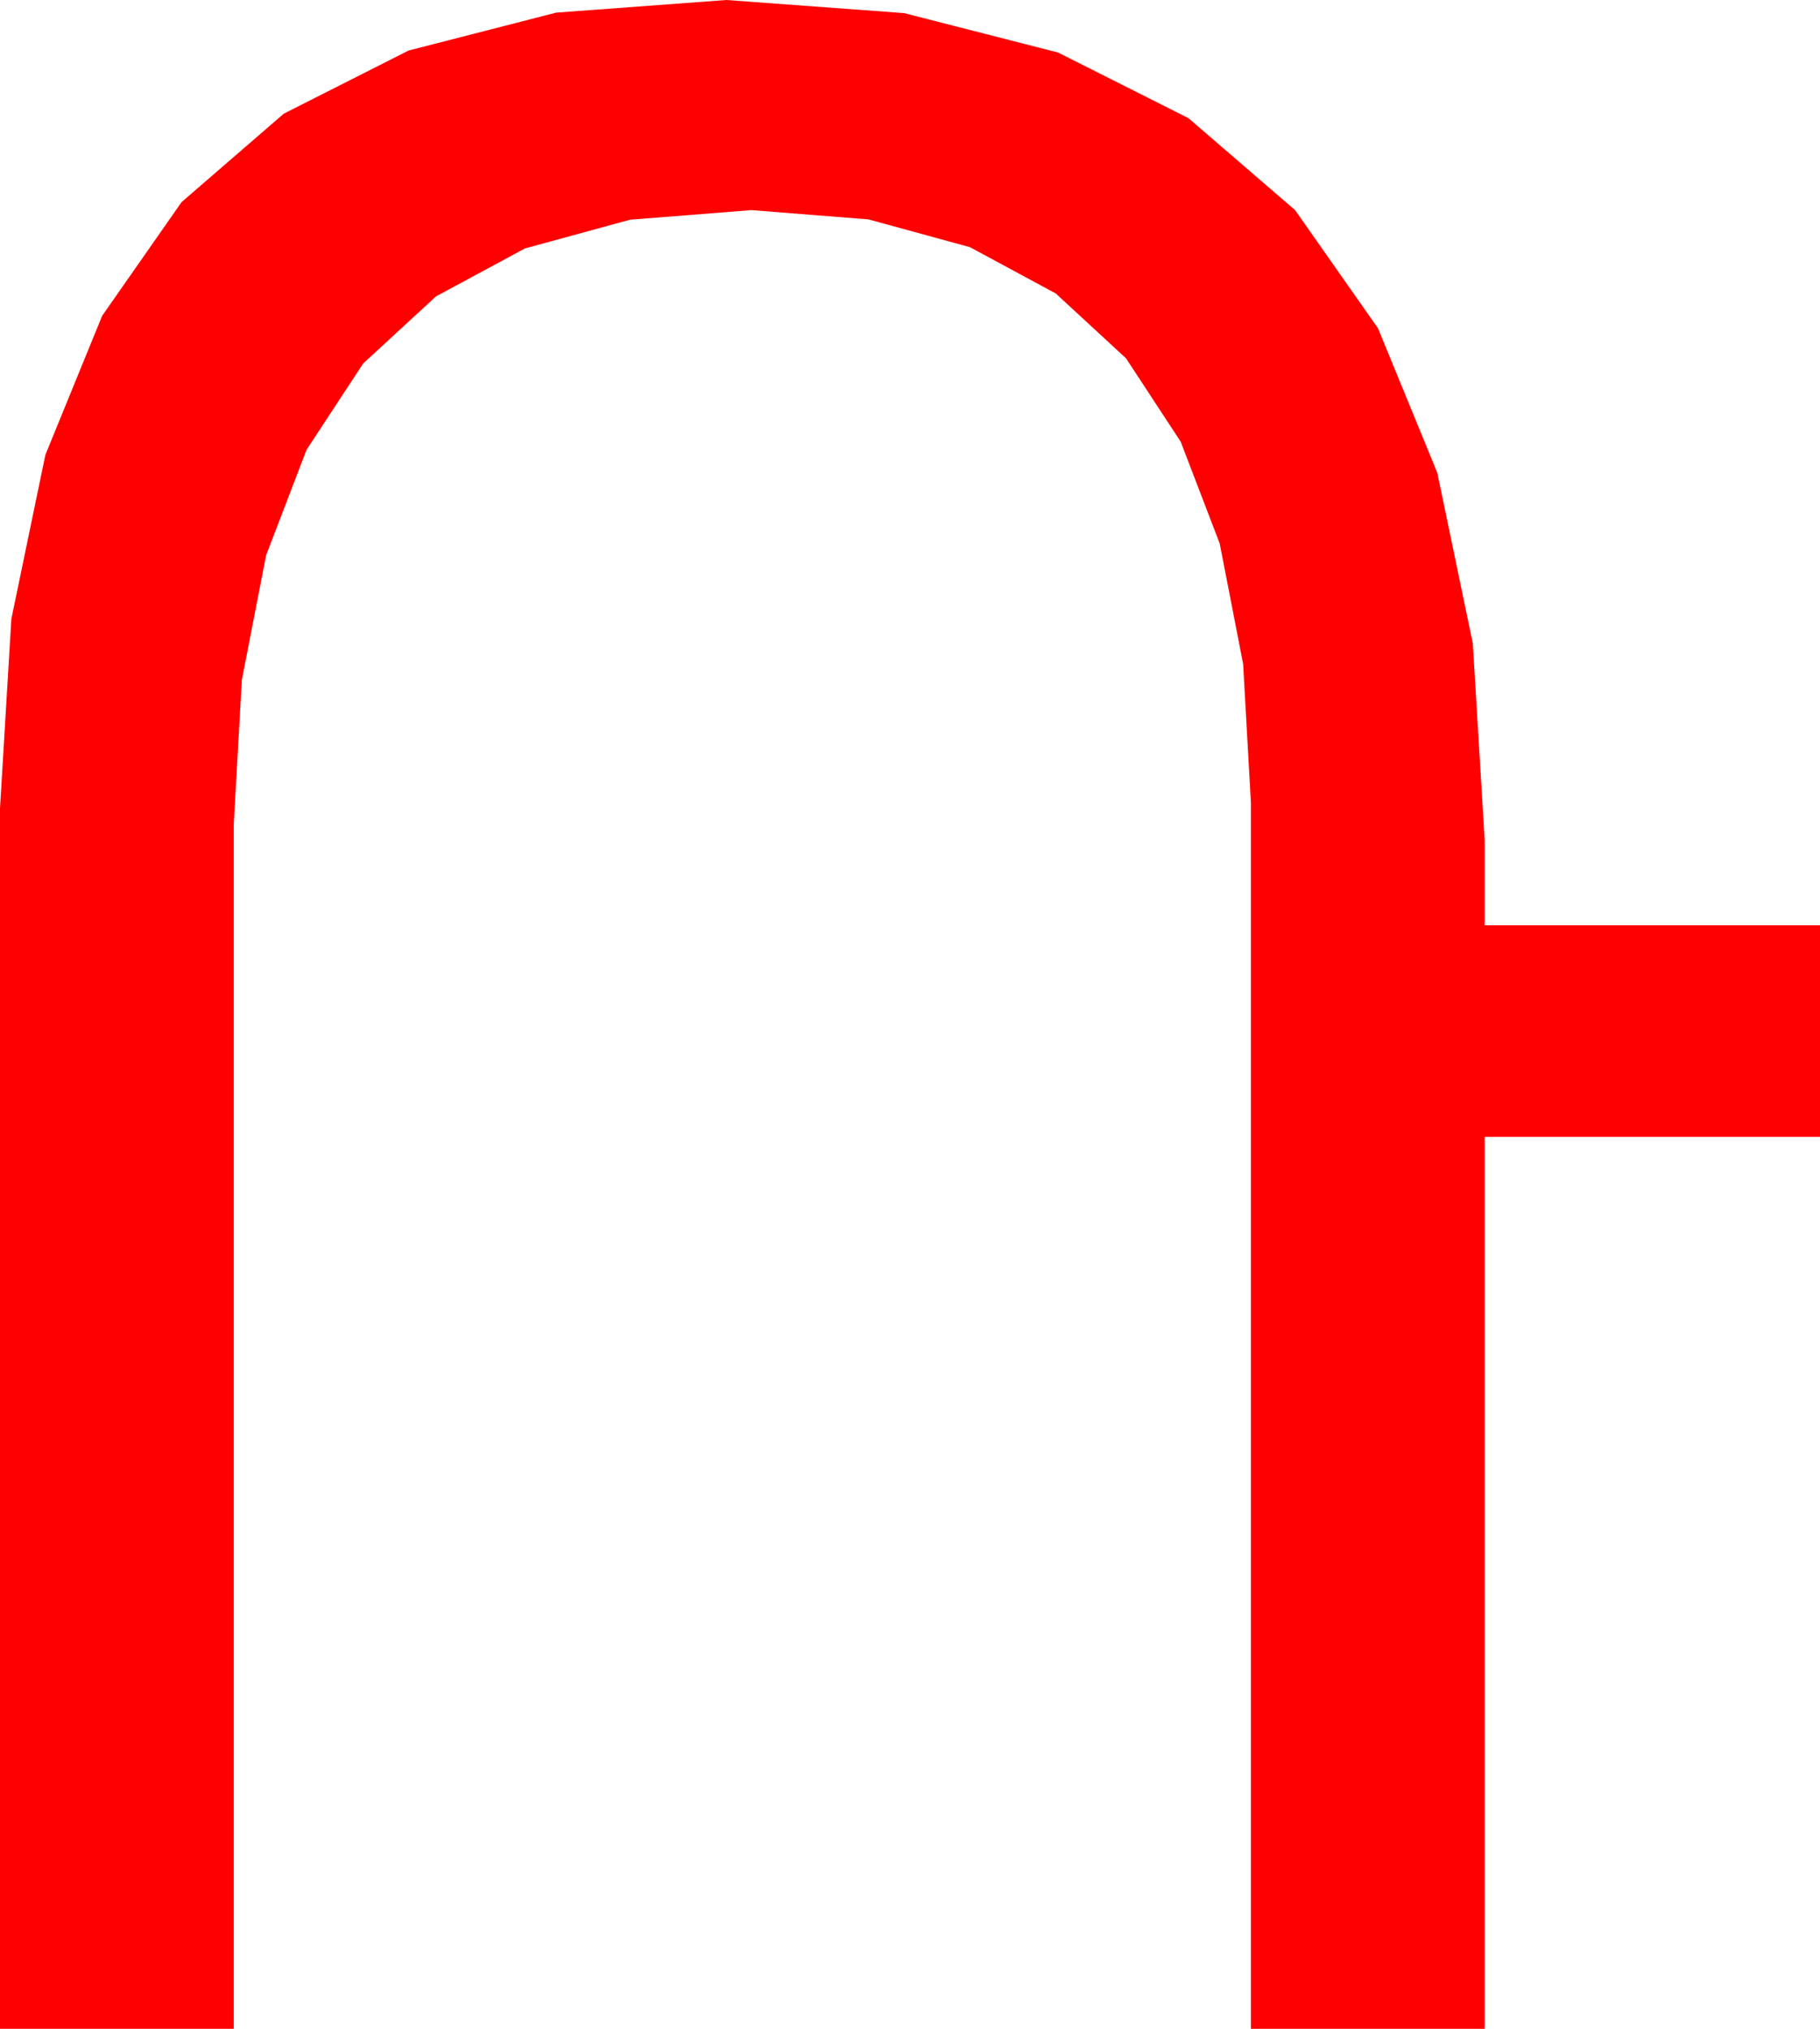 <?xml version="1.0" encoding="utf-8"?>
<!DOCTYPE svg PUBLIC "-//W3C//DTD SVG 1.1//EN" "http://www.w3.org/Graphics/SVG/1.1/DTD/svg11.dtd">
<svg width="38.32" height="42.715" xmlns="http://www.w3.org/2000/svg" xmlns:xlink="http://www.w3.org/1999/xlink" xmlns:xml="http://www.w3.org/XML/1998/namespace" version="1.1">
  <g>
    <g>
      <path style="fill:#FF0000;fill-opacity:1" d="M15.293,0L19.035,0.276 22.278,1.106 25.023,2.488 27.268,4.424 29.014,6.912 30.262,9.954 31.01,13.548 31.26,17.695 31.26,19.482 38.32,19.482 38.32,23.936 31.26,23.936 31.26,42.715 26.338,42.715 26.338,16.904 26.174,13.979 25.681,11.444 24.859,9.299 23.708,7.544 22.229,6.179 20.422,5.204 18.285,4.619 15.82,4.424 13.266,4.626 11.052,5.231 9.179,6.241 7.646,7.654 6.454,9.471 5.603,11.691 5.092,14.316 4.922,17.344 4.922,42.715 0,42.715 0,17.021 0.239,13.032 0.956,9.575 2.151,6.649 3.823,4.255 5.974,2.394 8.602,1.064 11.709,0.266 15.293,0z" />
    </g>
  </g>
</svg>